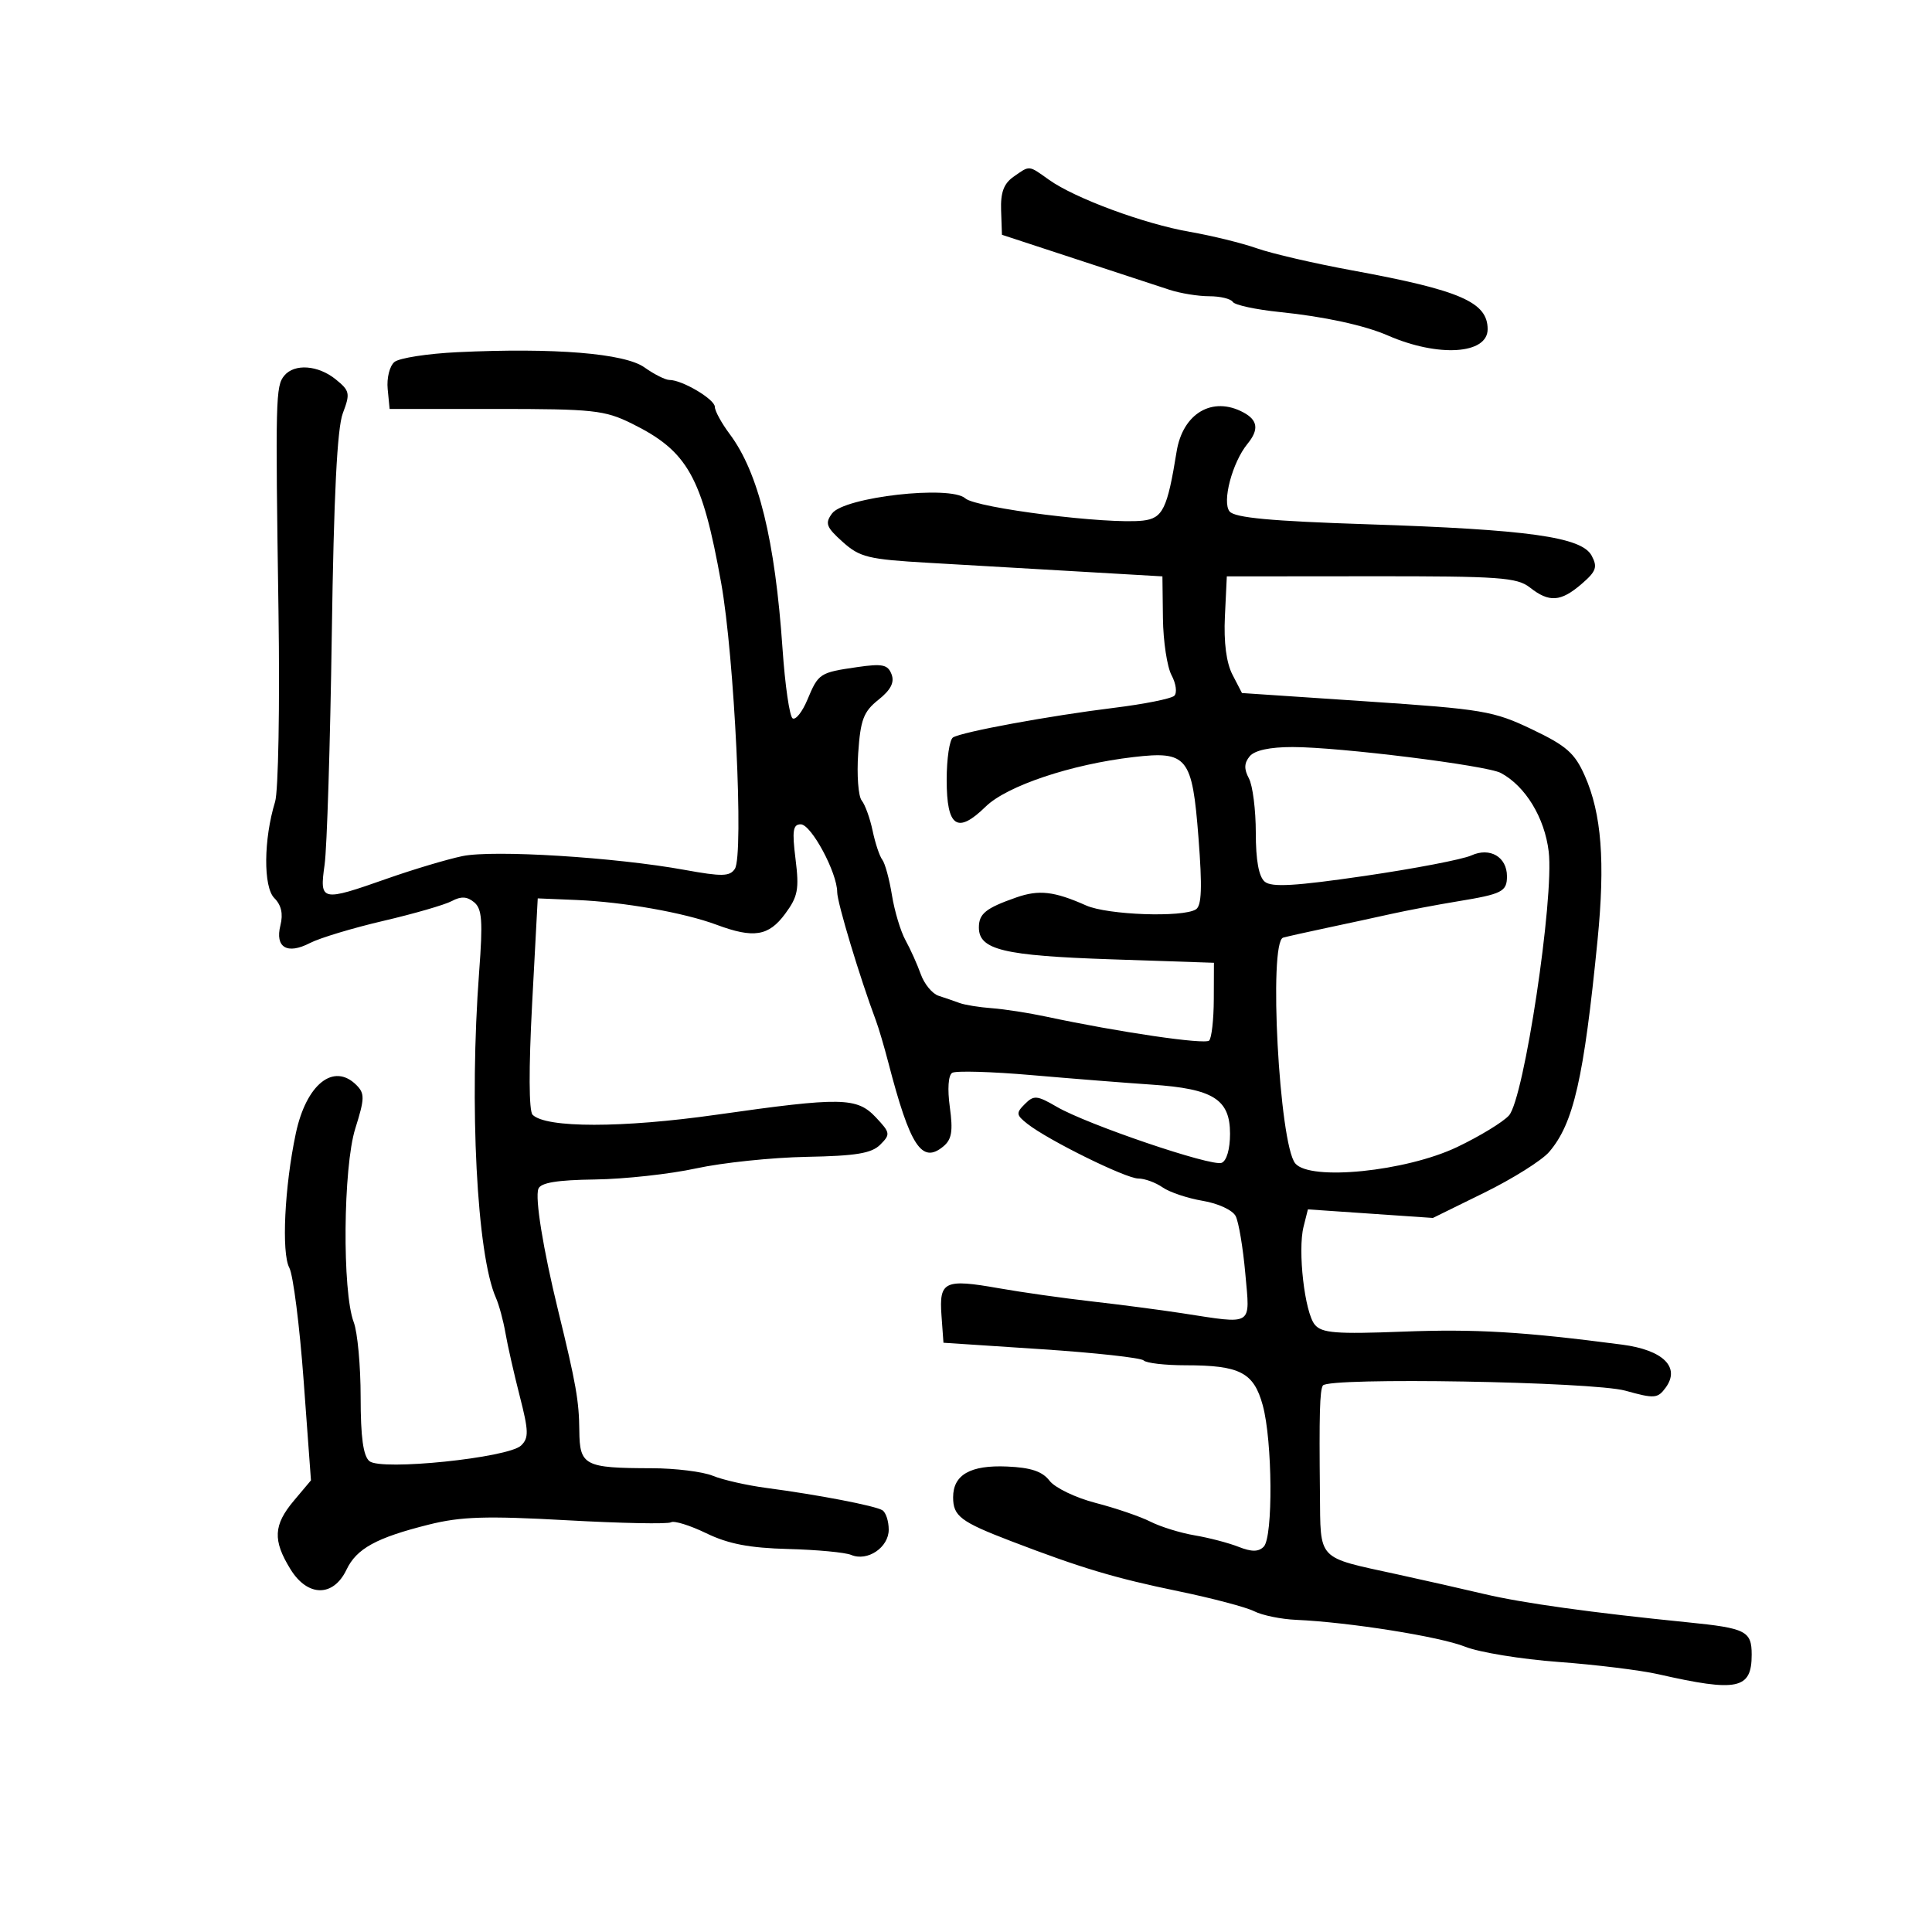 <svg xmlns="http://www.w3.org/2000/svg" width="300" height="300" viewBox="0 0 300 300" version="1.1">
	<path d="M 157.382 27.445 C 155.862 28.510, 155.353 29.888, 155.450 32.674 L 155.581 36.457 167.040 40.217 C 173.343 42.286, 179.882 44.433, 181.571 44.989 C 183.260 45.545, 186.046 46, 187.762 46 C 189.478 46, 191.127 46.397, 191.427 46.882 C 191.727 47.367, 195.016 48.074, 198.736 48.454 C 205.613 49.155, 211.890 50.518, 215.500 52.093 C 223.320 55.504, 231 55.022, 231 51.120 C 231 46.911, 226.749 45.067, 209.936 41.981 C 204.126 40.915, 197.487 39.378, 195.184 38.565 C 192.881 37.752, 188.184 36.598, 184.748 35.999 C 177.679 34.768, 166.924 30.794, 162.891 27.922 C 159.662 25.623, 159.947 25.648, 157.382 27.445 M 71.050 54.686 C 66.402 54.907, 61.992 55.592, 61.249 56.209 C 60.498 56.831, 60.032 58.701, 60.199 60.415 L 60.500 63.500 77 63.500 C 92.111 63.500, 93.886 63.690, 98.084 65.759 C 106.790 70.049, 109.017 74.014, 111.979 90.500 C 114.040 101.970, 115.517 132.769, 114.109 134.913 C 113.325 136.106, 112.116 136.132, 106.340 135.081 C 95.520 133.111, 76.606 131.937, 71.804 132.936 C 69.437 133.429, 64.194 134.995, 60.154 136.416 C 49.835 140.046, 49.601 139.994, 50.406 134.250 C 50.772 131.637, 51.274 115.550, 51.521 98.500 C 51.833 76.912, 52.353 66.487, 53.235 64.163 C 54.402 61.084, 54.317 60.678, 52.139 58.913 C 49.399 56.692, 45.724 56.423, 44.145 58.326 C 42.800 59.946, 42.754 61.791, 43.245 95 C 43.460 109.575, 43.222 122.850, 42.716 124.500 C 40.928 130.333, 40.869 137.726, 42.596 139.453 C 43.686 140.543, 43.990 141.902, 43.543 143.685 C 42.679 147.125, 44.585 148.266, 48.132 146.432 C 49.645 145.649, 54.773 144.102, 59.528 142.993 C 64.283 141.885, 69.063 140.501, 70.151 139.919 C 71.593 139.147, 72.532 139.197, 73.624 140.103 C 74.858 141.127, 74.994 143.016, 74.400 150.922 C 72.848 171.579, 74.042 194.821, 76.998 201.500 C 77.485 202.600, 78.156 205.075, 78.488 207 C 78.821 208.925, 79.820 213.336, 80.709 216.802 C 82.100 222.227, 82.128 223.292, 80.912 224.461 C 78.922 226.373, 59.195 228.406, 57.365 226.888 C 56.401 226.088, 56 223.169, 56 216.943 C 56 212.096, 55.518 206.863, 54.928 205.315 C 53.121 200.568, 53.277 181.253, 55.170 175.235 C 56.635 170.579, 56.655 169.798, 55.342 168.485 C 51.814 164.956, 47.553 168.359, 45.933 176 C 44.186 184.242, 43.689 194.550, 44.927 196.863 C 45.523 197.978, 46.523 205.860, 47.149 214.380 L 48.287 229.870 45.643 233.012 C 42.447 236.811, 42.330 239.180, 45.116 243.687 C 47.773 247.987, 51.763 248.015, 53.799 243.747 C 55.369 240.456, 58.431 238.778, 66.597 236.736 C 71.582 235.490, 75.487 235.367, 88.009 236.064 C 96.433 236.534, 103.714 236.677, 104.190 236.383 C 104.666 236.089, 107.132 236.854, 109.670 238.082 C 113.101 239.743, 116.367 240.371, 122.393 240.528 C 126.852 240.644, 131.252 241.058, 132.172 241.447 C 134.695 242.514, 138 240.290, 138 237.524 C 138 236.201, 137.557 234.844, 137.014 234.509 C 135.882 233.809, 127.033 232.108, 119 231.045 C 115.975 230.645, 112.233 229.796, 110.685 229.159 C 109.137 228.522, 104.862 227.994, 101.185 227.986 C 90.737 227.965, 90.008 227.585, 89.956 222.133 C 89.913 217.514, 89.445 214.862, 86.668 203.500 C 84.329 193.928, 83.049 186.036, 83.602 184.594 C 83.967 183.645, 86.502 183.228, 92.409 183.148 C 96.971 183.086, 104.033 182.311, 108.102 181.426 C 112.171 180.541, 119.882 179.735, 125.237 179.635 C 132.913 179.492, 135.336 179.092, 136.681 177.747 C 138.289 176.139, 138.251 175.897, 136.019 173.521 C 133.059 170.370, 130.703 170.329, 111.242 173.096 C 96.631 175.173, 84.775 175.175, 82.701 173.101 C 82.119 172.519, 82.092 165.936, 82.630 155.830 L 83.500 139.500 89.500 139.749 C 96.831 140.054, 106.210 141.711, 111.270 143.596 C 117.031 145.741, 119.349 145.372, 121.915 141.901 C 123.901 139.214, 124.116 138.085, 123.531 133.401 C 122.980 128.991, 123.128 128, 124.339 128 C 125.967 128, 130 135.505, 130 138.536 C 130 140.154, 133.524 151.838, 136.022 158.500 C 136.435 159.600, 137.298 162.525, 137.942 165 C 141.323 178.010, 143.145 180.785, 146.485 178.012 C 147.789 176.930, 148.001 175.645, 147.490 171.928 C 147.101 169.097, 147.248 166.965, 147.858 166.588 C 148.416 166.243, 153.965 166.403, 160.187 166.943 C 166.409 167.484, 174.813 168.150, 178.863 168.422 C 188.403 169.064, 191 170.698, 191 176.054 C 191 178.433, 190.468 180.267, 189.692 180.565 C 188.105 181.174, 168.846 174.628, 164.094 171.864 C 161.019 170.076, 160.538 170.034, 159.140 171.432 C 157.741 172.830, 157.781 173.130, 159.545 174.516 C 162.791 177.067, 174.825 183, 176.753 183 C 177.744 183, 179.443 183.619, 180.527 184.375 C 181.612 185.131, 184.418 186.071, 186.763 186.465 C 189.157 186.866, 191.399 187.908, 191.876 188.840 C 192.344 189.753, 193.016 193.762, 193.370 197.750 C 194.108 206.054, 194.769 205.641, 183.500 203.909 C 180.200 203.402, 173.900 202.578, 169.500 202.078 C 165.100 201.578, 158.617 200.660, 155.094 200.037 C 146.672 198.550, 145.810 198.957, 146.192 204.241 L 146.500 208.500 161.674 209.500 C 170.020 210.050, 177.183 210.838, 177.591 211.250 C 177.999 211.663, 180.929 212, 184.102 212 C 192.537 212, 194.679 213.110, 196.077 218.206 C 197.596 223.747, 197.699 238.701, 196.227 240.173 C 195.410 240.990, 194.360 240.993, 192.306 240.185 C 190.763 239.578, 187.700 238.778, 185.500 238.407 C 183.300 238.036, 180.212 237.080, 178.637 236.282 C 177.062 235.484, 173.237 234.177, 170.137 233.376 C 167.037 232.576, 163.813 231.026, 162.974 229.931 C 161.857 228.476, 160.085 227.882, 156.377 227.721 C 150.680 227.473, 148 229.002, 148 232.500 C 148 235.425, 149.163 236.305, 157 239.309 C 167.919 243.495, 173.103 245.046, 183 247.089 C 188.225 248.168, 193.513 249.566, 194.752 250.196 C 195.991 250.825, 198.916 251.425, 201.252 251.528 C 209.507 251.894, 223.551 254.126, 227.500 255.699 C 229.700 256.575, 236.225 257.641, 242 258.066 C 247.775 258.491, 254.750 259.350, 257.500 259.975 C 269.814 262.772, 272 262.314, 272 256.937 C 272 253.266, 271.118 252.820, 262.082 251.914 C 247.207 250.423, 236.411 248.923, 230.500 247.525 C 227.200 246.745, 221.125 245.370, 217 244.471 C 204.345 241.710, 205.071 242.475, 204.958 231.784 C 204.830 219.615, 204.931 215.921, 205.413 215.142 C 206.224 213.831, 247.332 214.536, 252.399 215.948 C 256.911 217.205, 257.405 217.167, 258.647 215.469 C 260.963 212.301, 258.256 209.629, 251.884 208.795 C 236.489 206.780, 229.099 206.342, 217.832 206.776 C 207.448 207.176, 205.246 207.002, 204.162 205.695 C 202.588 203.799, 201.484 194.190, 202.415 190.484 L 203.091 187.791 212.795 188.456 L 222.500 189.122 230.500 185.190 C 234.900 183.027, 239.420 180.187, 240.545 178.879 C 244.342 174.463, 245.935 167.498, 248.064 146 C 249.271 133.822, 248.693 126.355, 246.090 120.470 C 244.527 116.936, 243.243 115.808, 237.869 113.243 C 231.902 110.396, 230.279 110.122, 212.176 108.909 L 192.852 107.614 191.379 104.766 C 190.422 102.915, 190.010 99.748, 190.203 95.709 L 190.500 89.500 212.909 89.481 C 232.844 89.465, 235.567 89.658, 237.567 91.231 C 240.557 93.584, 242.352 93.461, 245.579 90.686 C 247.862 88.722, 248.100 88.055, 247.149 86.279 C 245.598 83.380, 237.316 82.223, 212.267 81.406 C 197.351 80.920, 191.745 80.398, 190.935 79.422 C 189.722 77.960, 191.347 71.802, 193.707 68.921 C 195.514 66.715, 195.321 65.242, 193.066 64.035 C 188.268 61.467, 183.664 64.174, 182.703 70.126 C 181.267 79.027, 180.556 80.485, 177.476 80.839 C 172.065 81.461, 151.581 78.896, 149.892 77.385 C 147.567 75.306, 131.081 77.176, 129.199 79.733 C 128.072 81.264, 128.293 81.854, 130.850 84.147 C 133.515 86.537, 134.804 86.852, 144.150 87.391 C 149.843 87.719, 160.350 88.328, 167.500 88.744 L 180.500 89.500 180.579 96 C 180.623 99.575, 181.227 103.561, 181.922 104.857 C 182.617 106.154, 182.806 107.586, 182.343 108.039 C 181.879 108.492, 177.675 109.334, 173 109.909 C 163.010 111.138, 149.384 113.644, 147.983 114.510 C 147.442 114.845, 147 117.806, 147 121.090 C 147 128.440, 148.640 129.567, 153.054 125.251 C 156.351 122.028, 166.332 118.682, 176.003 117.558 C 184.378 116.584, 185.126 117.511, 186.099 130.066 C 186.698 137.798, 186.596 140.637, 185.701 141.206 C 183.670 142.497, 171.985 142.081, 168.651 140.599 C 163.684 138.392, 161.323 138.123, 157.790 139.362 C 153.061 141.021, 152 141.875, 152 144.024 C 152 147.480, 155.816 148.399, 172.500 148.961 L 188.500 149.500 188.478 155.189 C 188.465 158.318, 188.141 161.192, 187.758 161.576 C 187.103 162.231, 173.706 160.267, 162.500 157.873 C 159.750 157.286, 155.925 156.691, 154 156.552 C 152.075 156.412, 149.825 156.049, 149 155.745 C 148.175 155.441, 146.706 154.935, 145.735 154.622 C 144.764 154.308, 143.524 152.802, 142.978 151.276 C 142.433 149.749, 141.365 147.375, 140.606 146 C 139.847 144.625, 138.900 141.475, 138.500 139 C 138.101 136.525, 137.427 134.050, 137.002 133.500 C 136.578 132.950, 135.902 130.925, 135.500 129 C 135.098 127.075, 134.335 124.961, 133.805 124.302 C 133.275 123.643, 133.030 120.343, 133.259 116.968 C 133.615 111.750, 134.085 110.508, 136.401 108.661 C 138.320 107.131, 138.922 105.961, 138.439 104.702 C 137.861 103.196, 137.023 103.020, 133.127 103.585 C 127.267 104.433, 127.085 104.553, 125.368 108.662 C 124.582 110.542, 123.552 111.841, 123.078 111.548 C 122.604 111.256, 121.900 106.400, 121.512 100.758 C 120.347 83.813, 117.786 73.396, 113.311 67.406 C 112.040 65.704, 111 63.803, 111 63.181 C 111 62.002, 105.941 59, 103.954 59 C 103.324 59, 101.575 58.122, 100.068 57.048 C 96.998 54.863, 86.061 53.972, 71.050 54.686 M 194.053 117.436 C 193.185 118.482, 193.152 119.416, 193.931 120.870 C 194.519 121.969, 195 125.768, 195 129.312 C 195 133.610, 195.465 136.141, 196.398 136.915 C 197.467 137.803, 201.110 137.591, 211.902 136.014 C 219.660 134.881, 227.118 133.448, 228.474 132.830 C 231.356 131.517, 234 133.064, 234 136.063 C 234 138.452, 233.268 138.825, 226.344 139.961 C 223.130 140.489, 218.475 141.371, 216 141.921 C 213.525 142.472, 209.025 143.446, 206 144.086 C 202.975 144.726, 199.938 145.405, 199.250 145.594 C 196.949 146.226, 198.631 177.645, 201.127 180.653 C 203.417 183.413, 218.320 181.904, 226.275 178.107 C 229.763 176.443, 233.377 174.241, 234.306 173.215 C 236.651 170.624, 241.348 139.465, 240.483 132.240 C 239.852 126.971, 236.871 122.072, 233.051 120.027 C 230.854 118.852, 207.952 116, 200.709 116 C 197.180 116, 194.823 116.509, 194.053 117.436" stroke="none" fill="black" fill-rule="evenodd"/>
</svg>